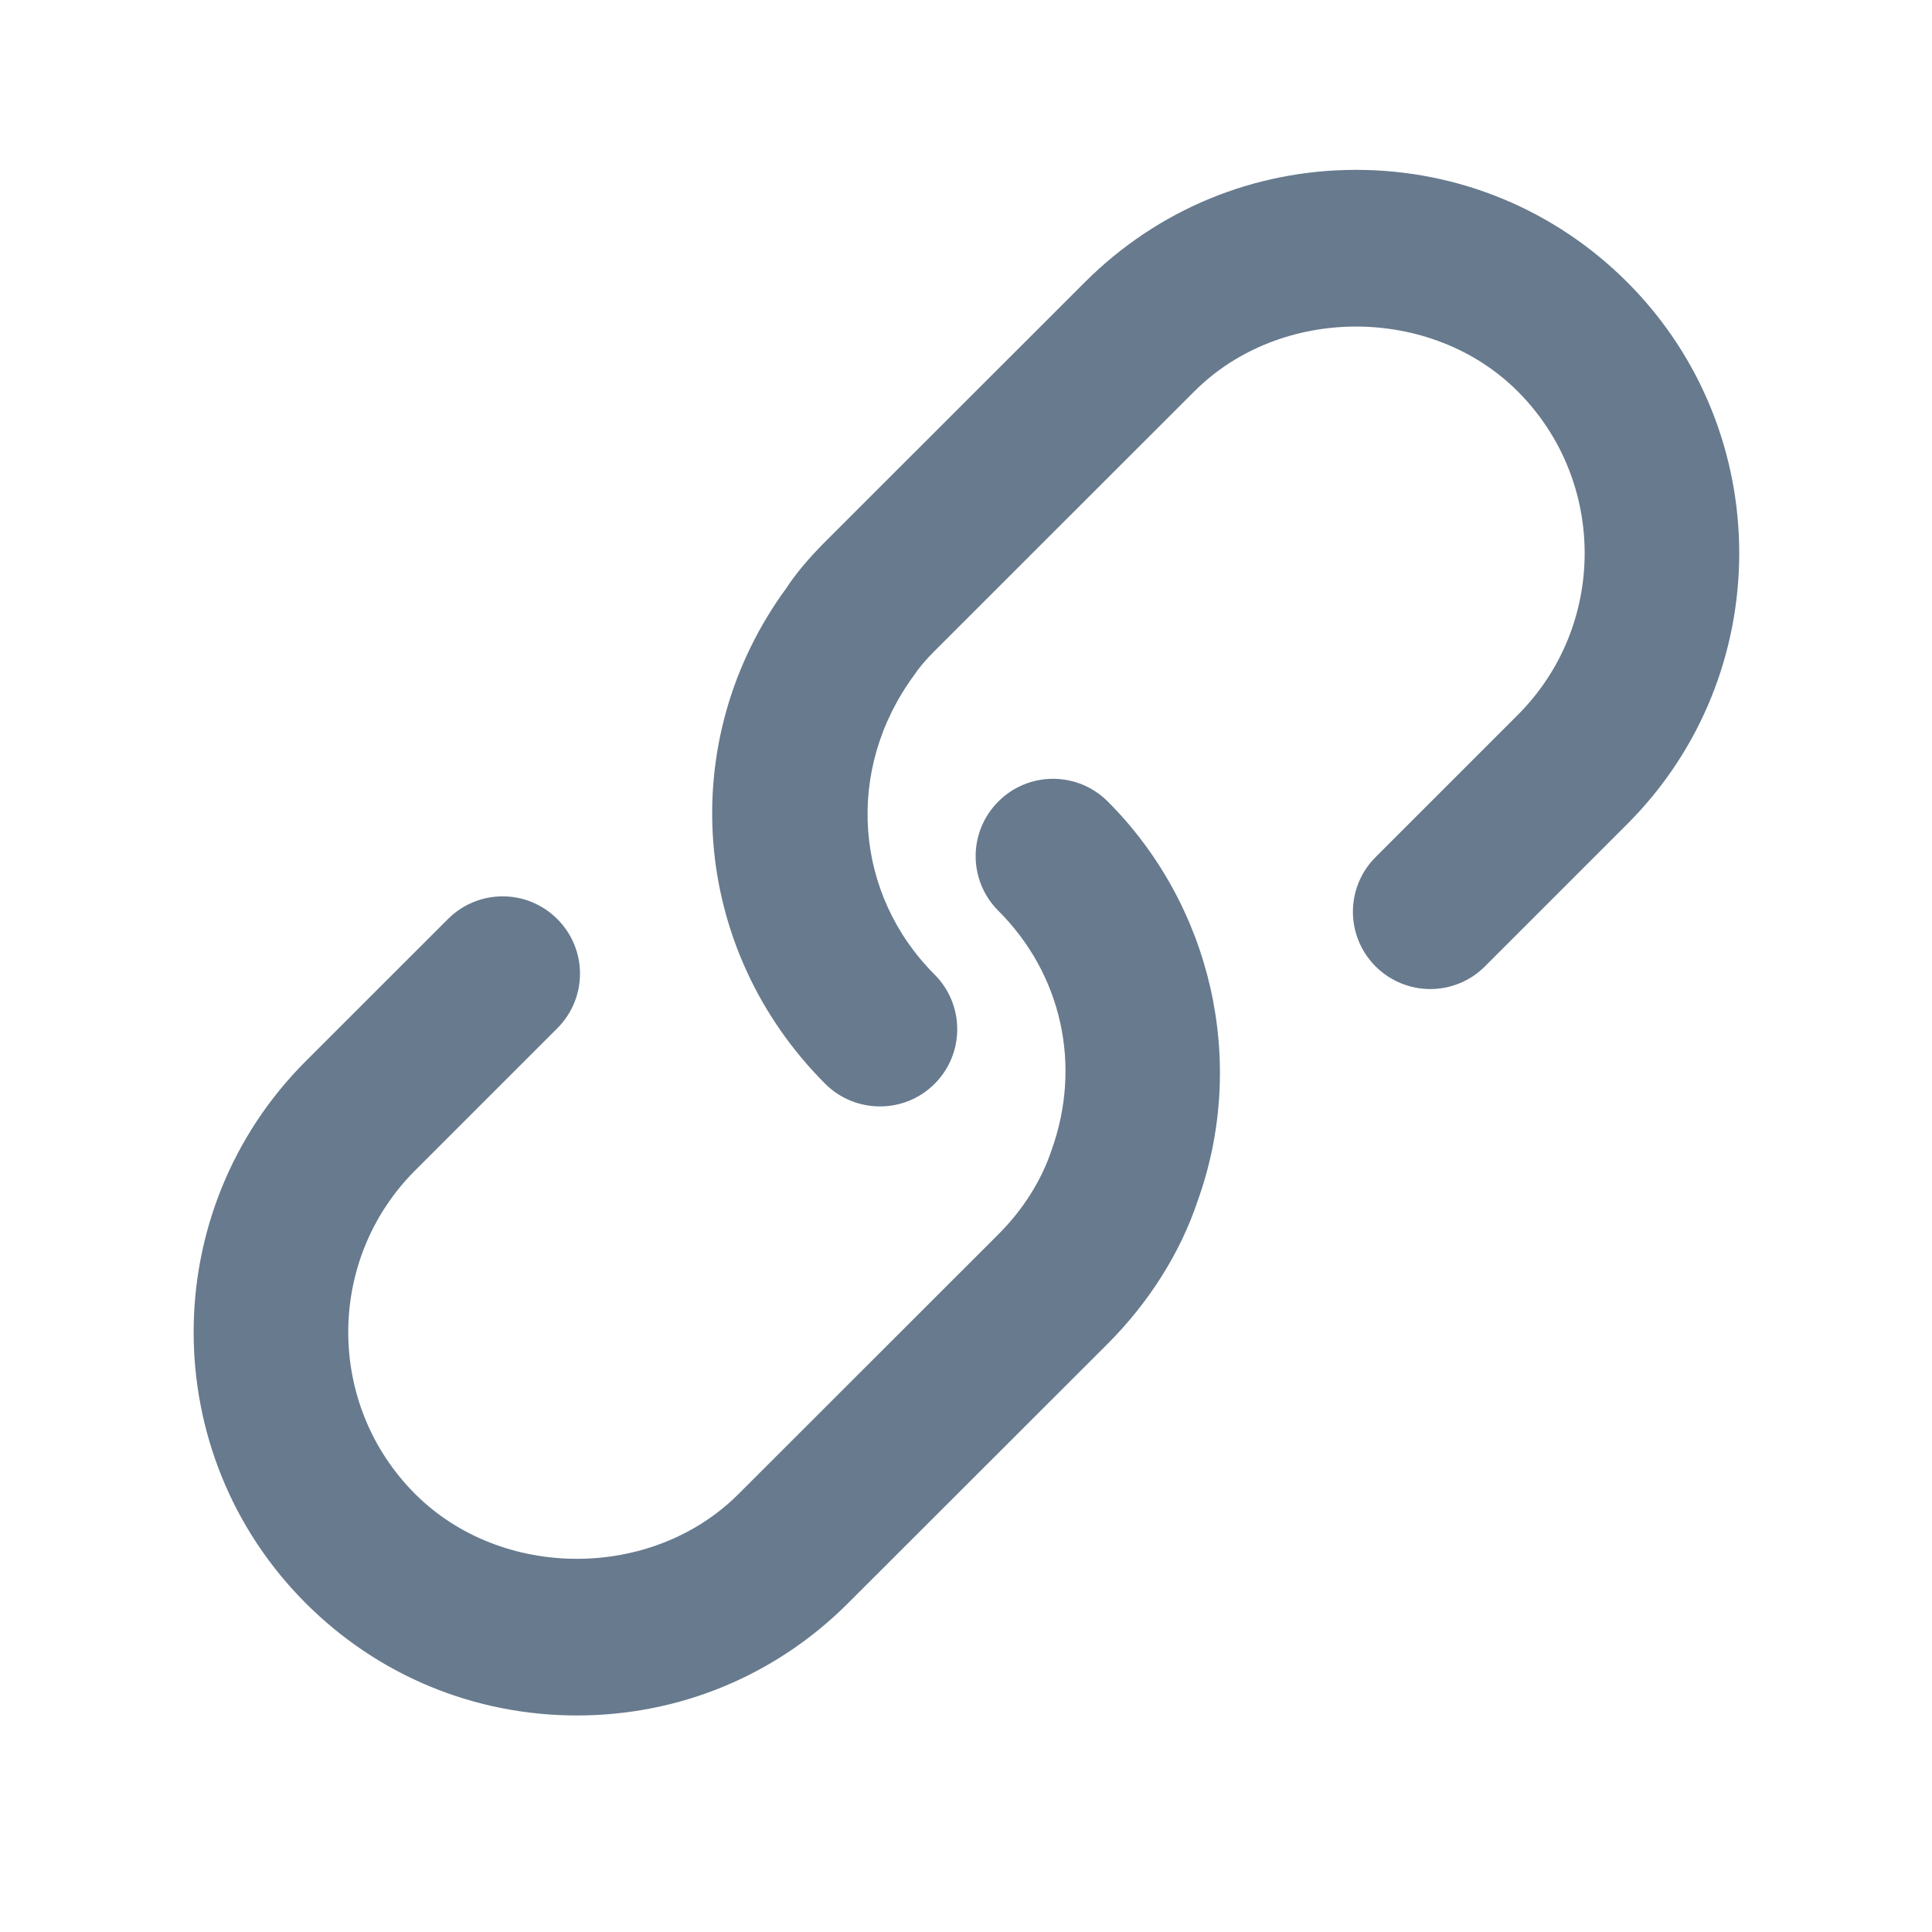 <svg width="25" height="25" viewBox="0 0 25 25" fill="none" xmlns="http://www.w3.org/2000/svg">
<path d="M21.055 10.665L19.215 12.505C18.824 12.896 18.192 12.896 17.8 12.505C17.409 12.114 17.409 11.482 17.8 11.091L19.64 9.251C20.794 8.097 20.794 6.22 19.64 5.065C18.522 3.946 16.572 3.946 15.454 5.065L12.093 8.424C11.975 8.542 11.885 8.65 11.826 8.74C10.928 9.964 11.055 11.572 12.094 12.611C12.484 13.002 12.484 13.634 12.094 14.024C11.899 14.22 11.643 14.317 11.387 14.317C11.131 14.317 10.874 14.22 10.678 14.024C8.935 12.281 8.726 9.581 10.18 7.604C10.283 7.443 10.456 7.232 10.677 7.011L14.039 3.651C14.976 2.714 16.223 2.198 17.547 2.198C18.872 2.198 20.119 2.715 21.056 3.651C22.989 5.586 22.989 8.732 21.055 10.665ZM12.919 10.371C12.527 10.762 12.527 11.395 12.919 11.786C13.736 12.602 14.003 13.781 13.607 14.883C13.476 15.277 13.238 15.653 12.919 15.972L9.558 19.331C8.44 20.451 6.49 20.451 5.371 19.331C4.218 18.177 4.218 16.3 5.371 15.146L7.211 13.306C7.603 12.915 7.603 12.283 7.211 11.892C6.82 11.501 6.188 11.501 5.797 11.892L3.957 13.731C2.022 15.665 2.022 18.812 3.957 20.746C4.894 21.683 6.14 22.198 7.466 22.198C8.791 22.198 10.037 21.682 10.973 20.746L14.335 17.387C14.873 16.848 15.278 16.201 15.498 15.538C16.142 13.75 15.685 11.723 14.334 10.371C13.943 9.98 13.309 9.98 12.919 10.371Z" fill="#677A8E"/>
</svg>
